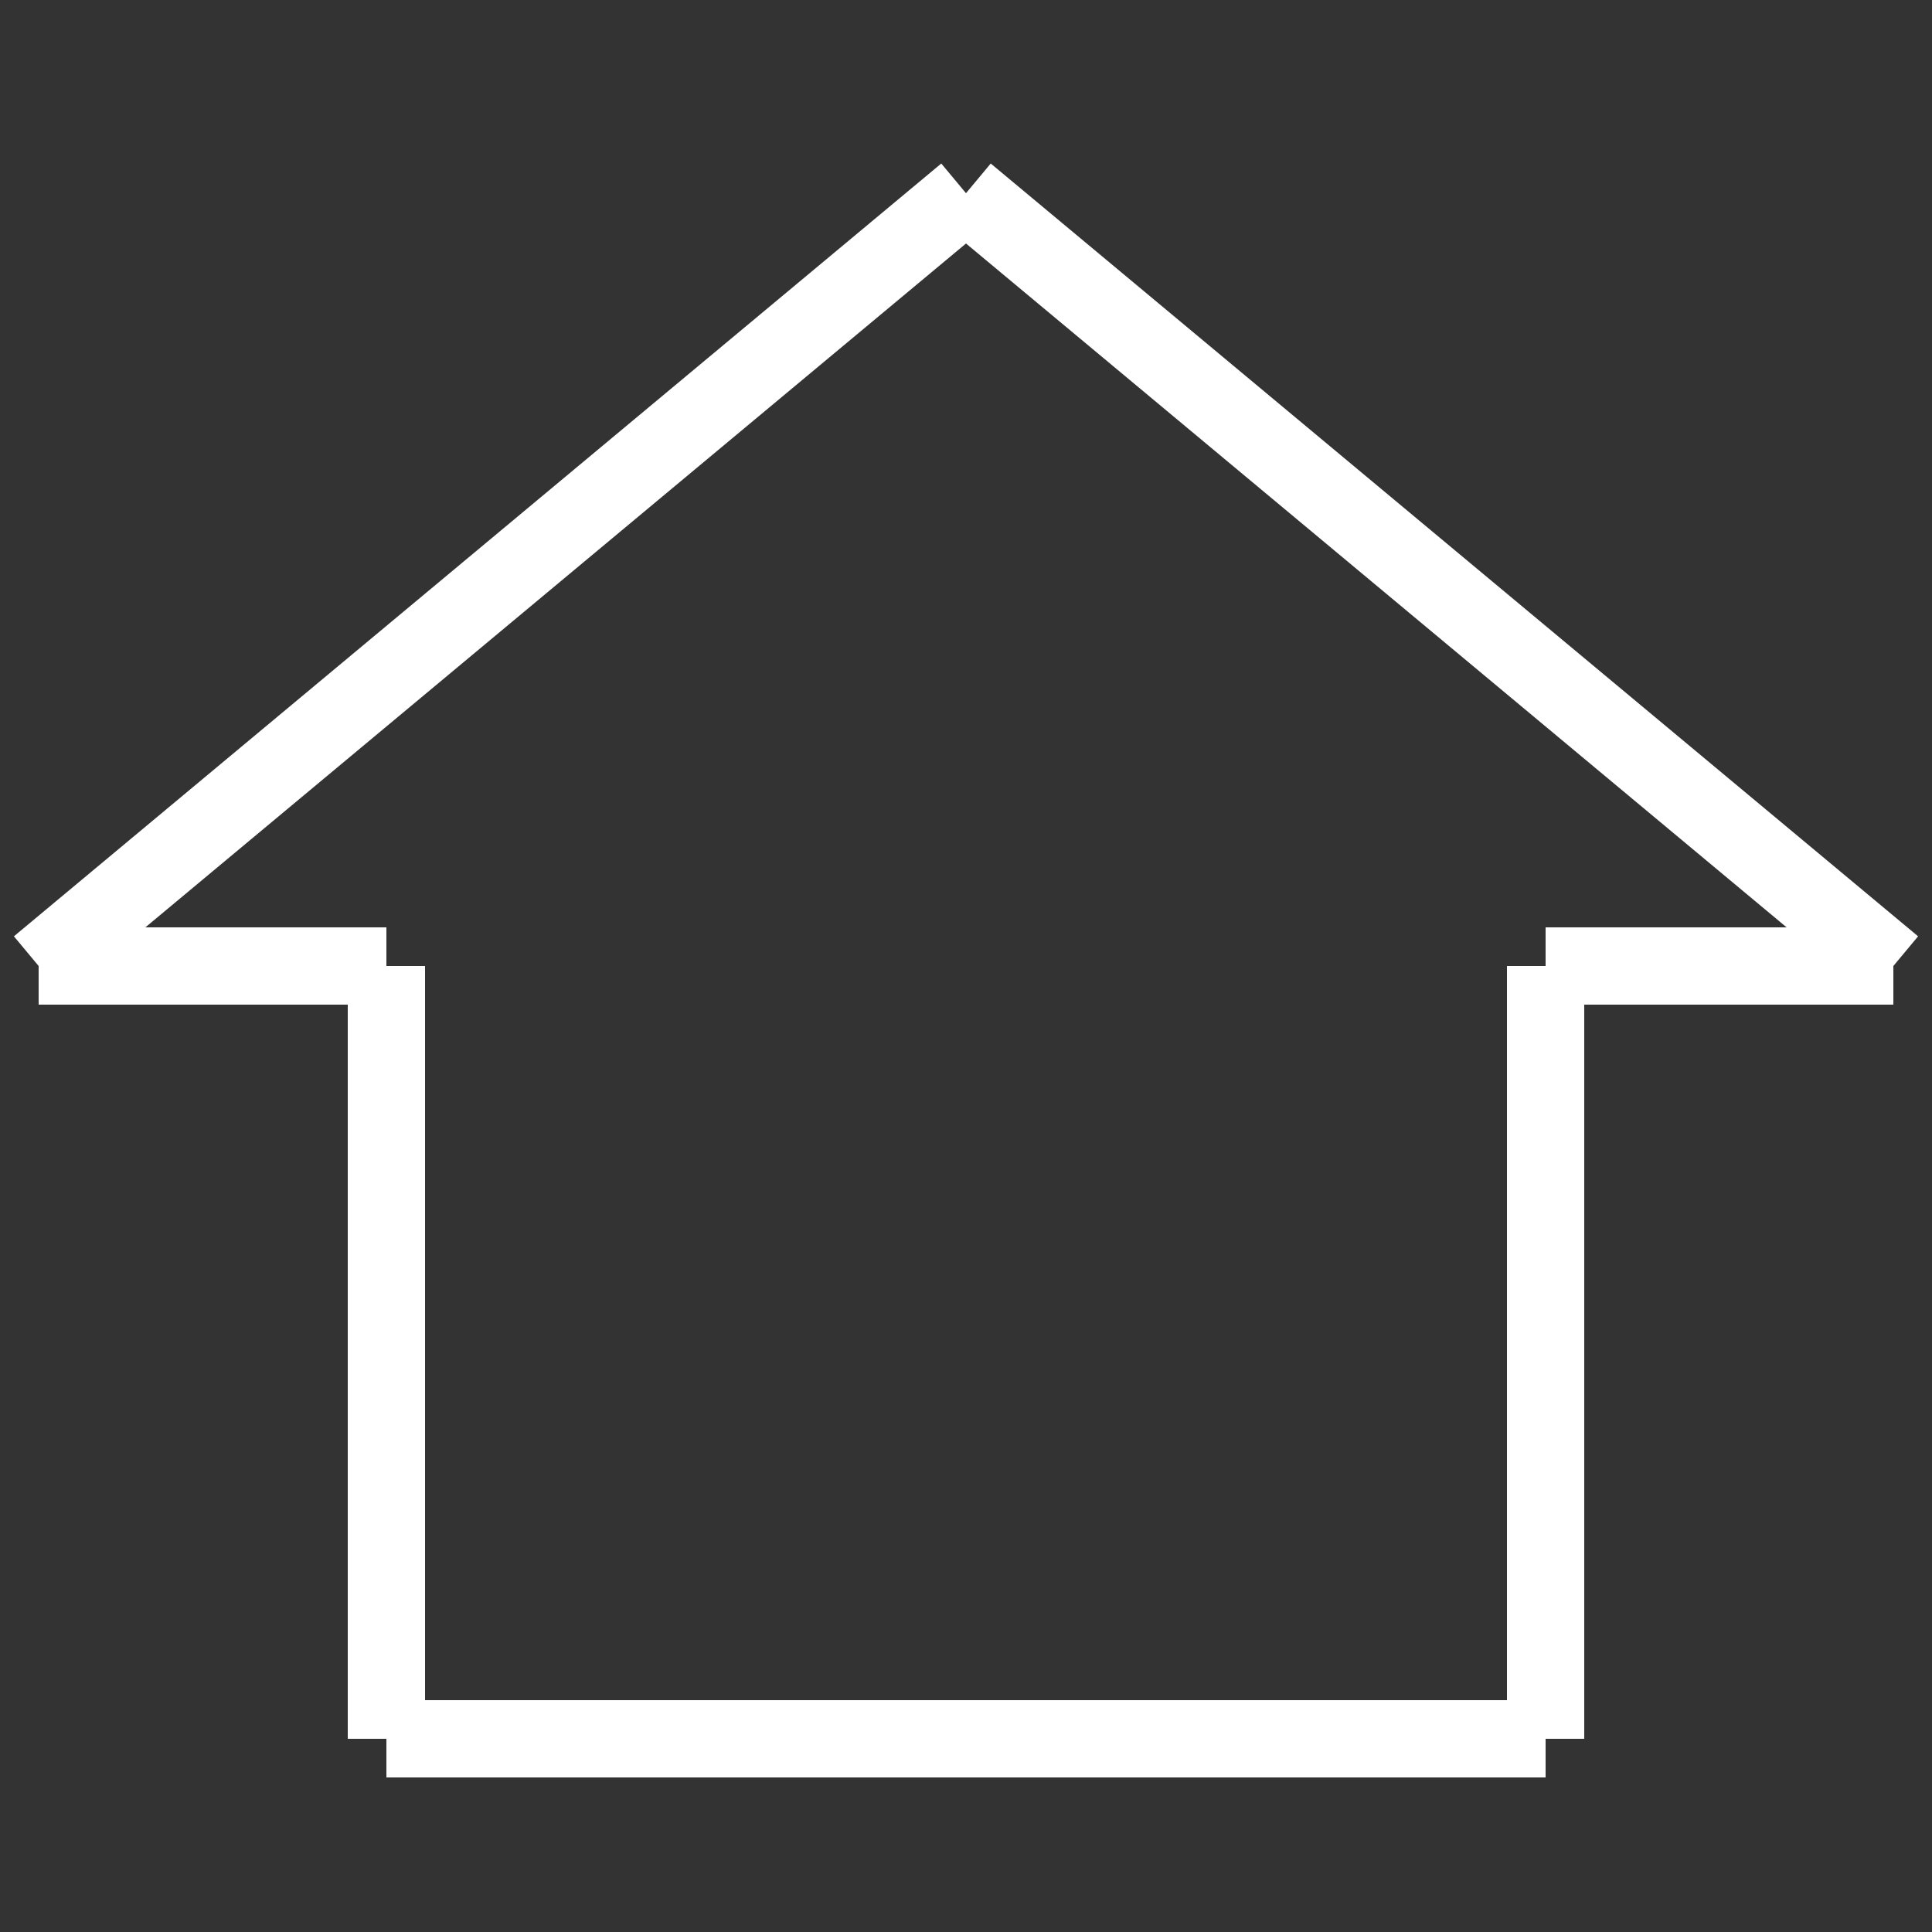 <svg xmlns="http://www.w3.org/2000/svg" viewBox="0 0 100 100" stroke-width="4" stroke="white">
	<rect x="0" y="0" width="100" height="100" fill="#333333" stroke="none"/>
	<line x1="20" x2="20" y1="50" y2="90"></line>
	<line x1="80" x2="80" y1="50" y2="90"></line>
	<line x1="2" x2="20" y1="50" y2="50"></line>
	<line x1="98" x2="80" y1="50" y2="50"></line>
	<line x1="20" x2="80" y1="90" y2="90"></line>
	<line x1="2" x2="50" y1="50" y2="10"></line>
	<line x1="98" x2="50" y1="50" y2="10"></line>
</svg>